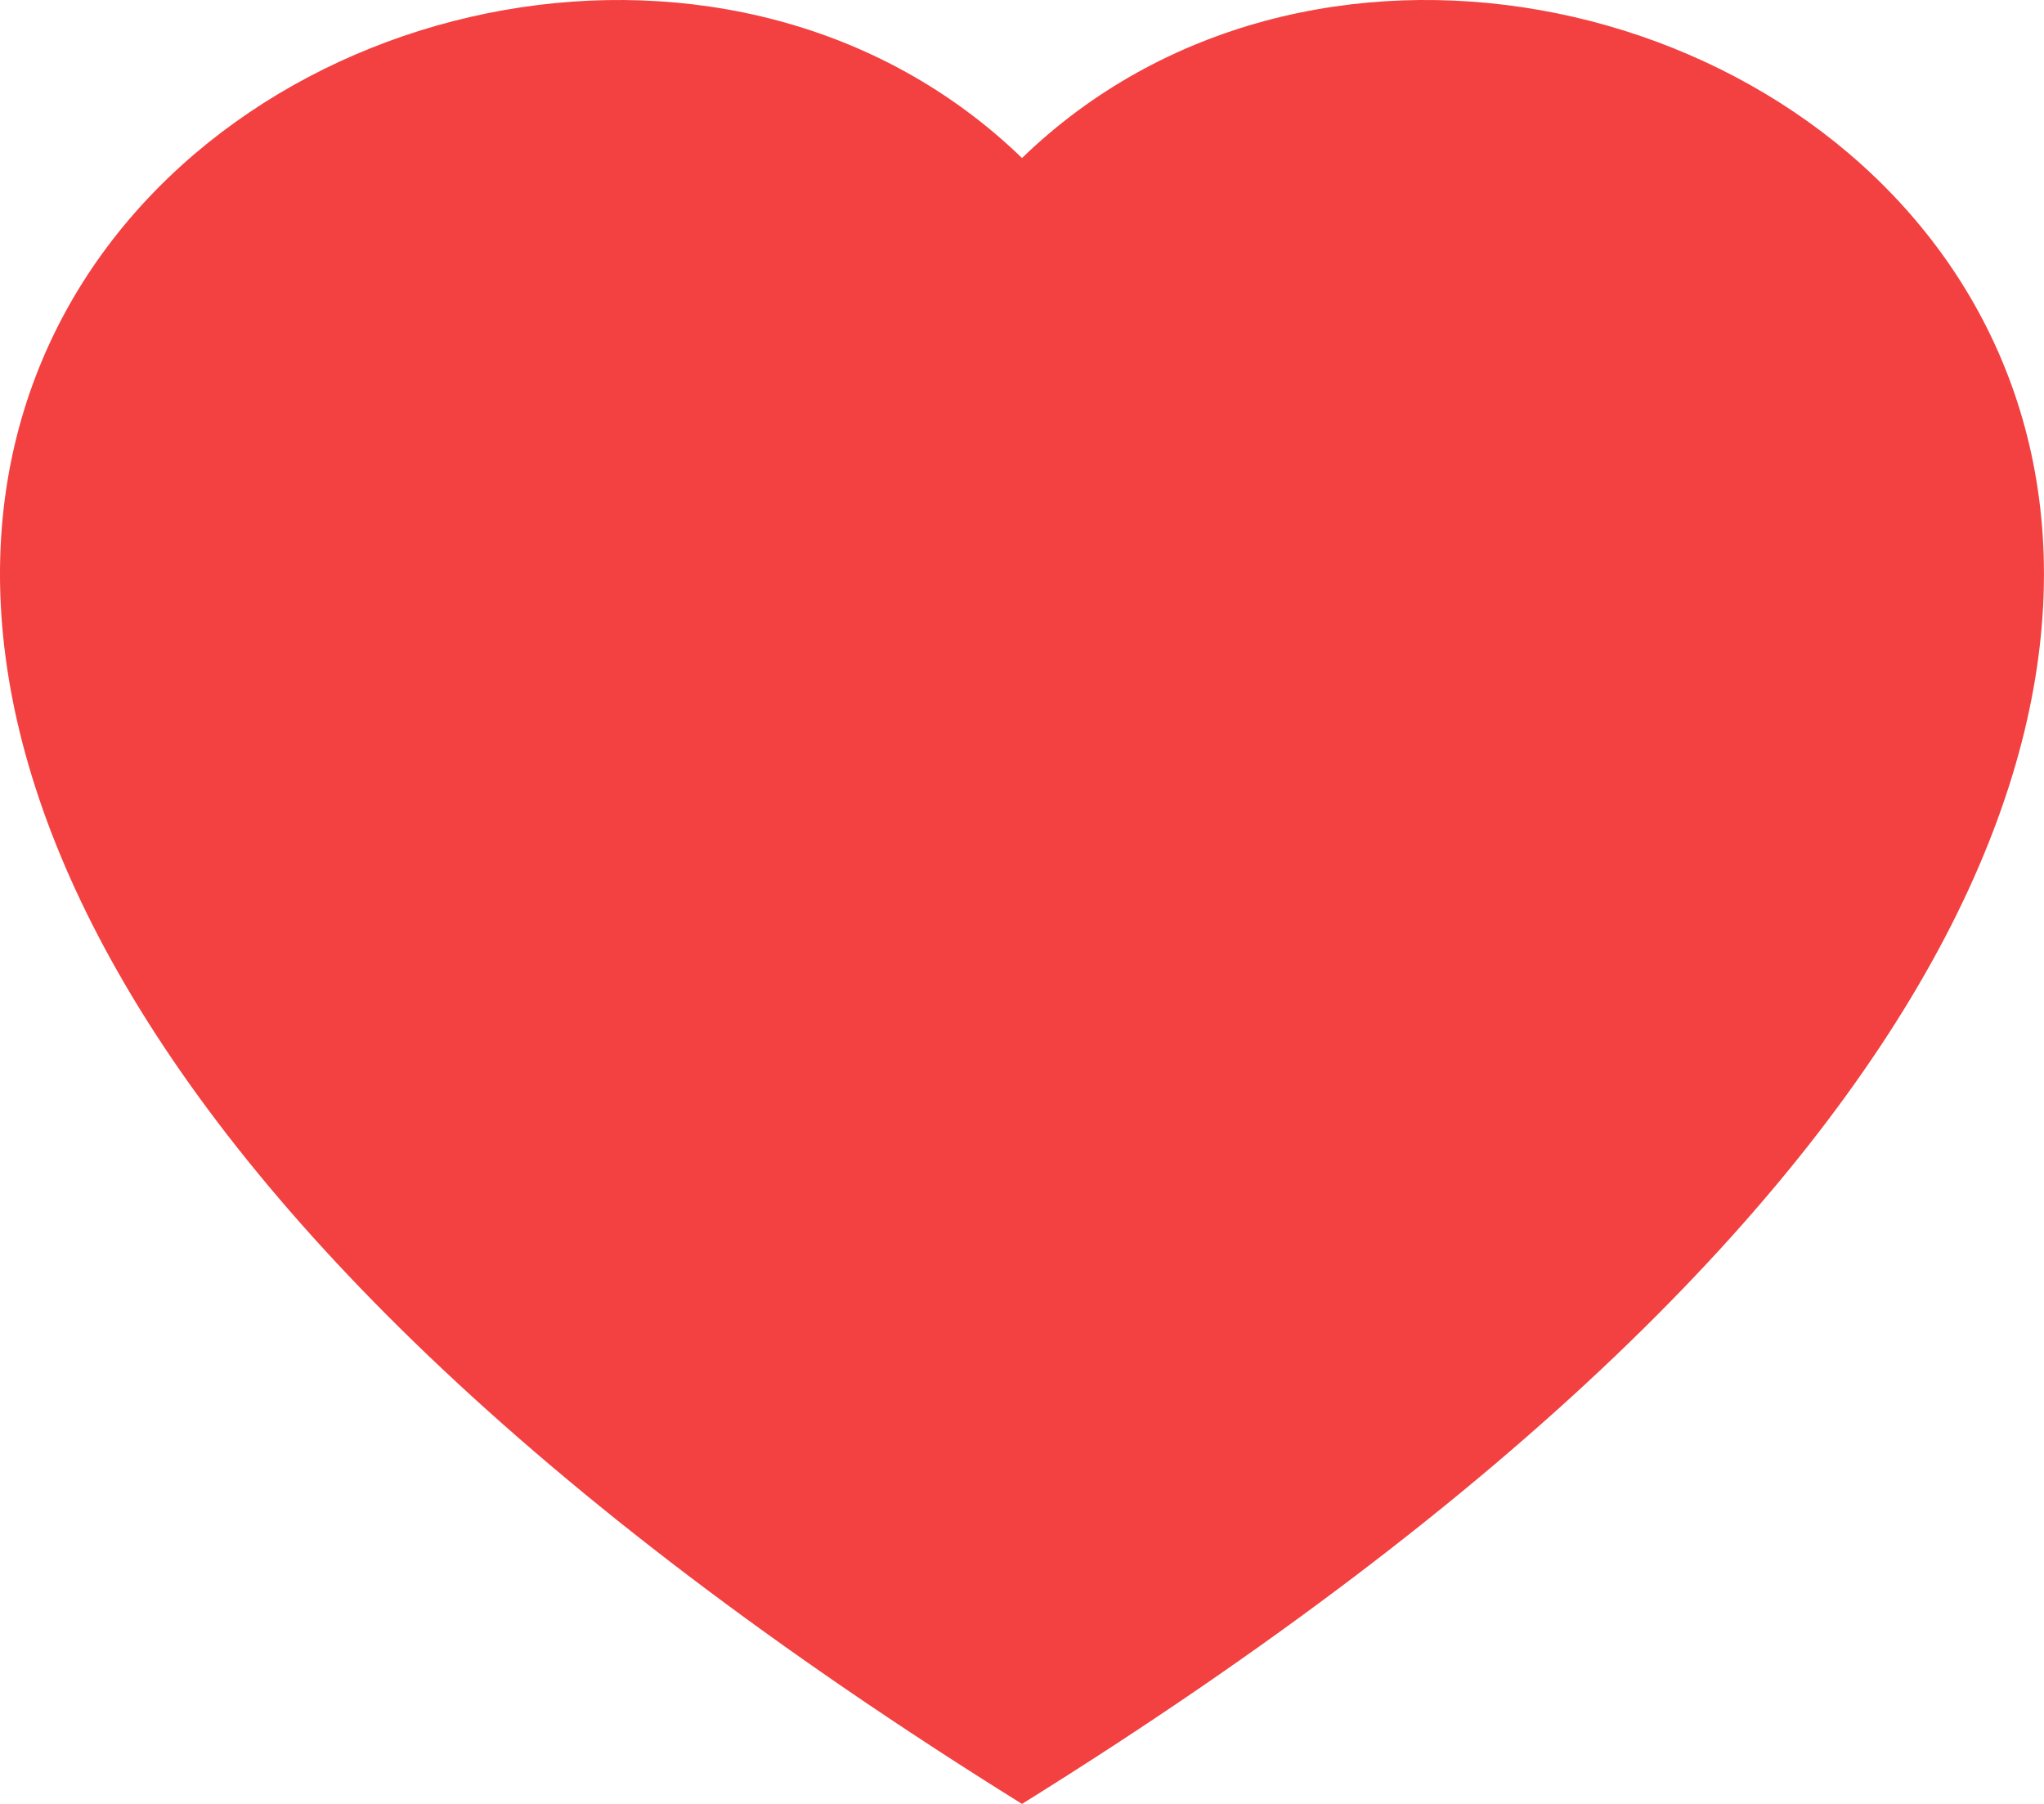 <svg width="17" height="15" viewBox="0 0 17 15" fill="none" xmlns="http://www.w3.org/2000/svg">
<path fill-rule="evenodd" clip-rule="evenodd" d="M8.5 1.314C13.215 -3.248 25.005 4.735 8.5 15C-8.005 4.736 3.784 -3.248 8.5 1.314Z" fill="#F34040"/>
</svg>
